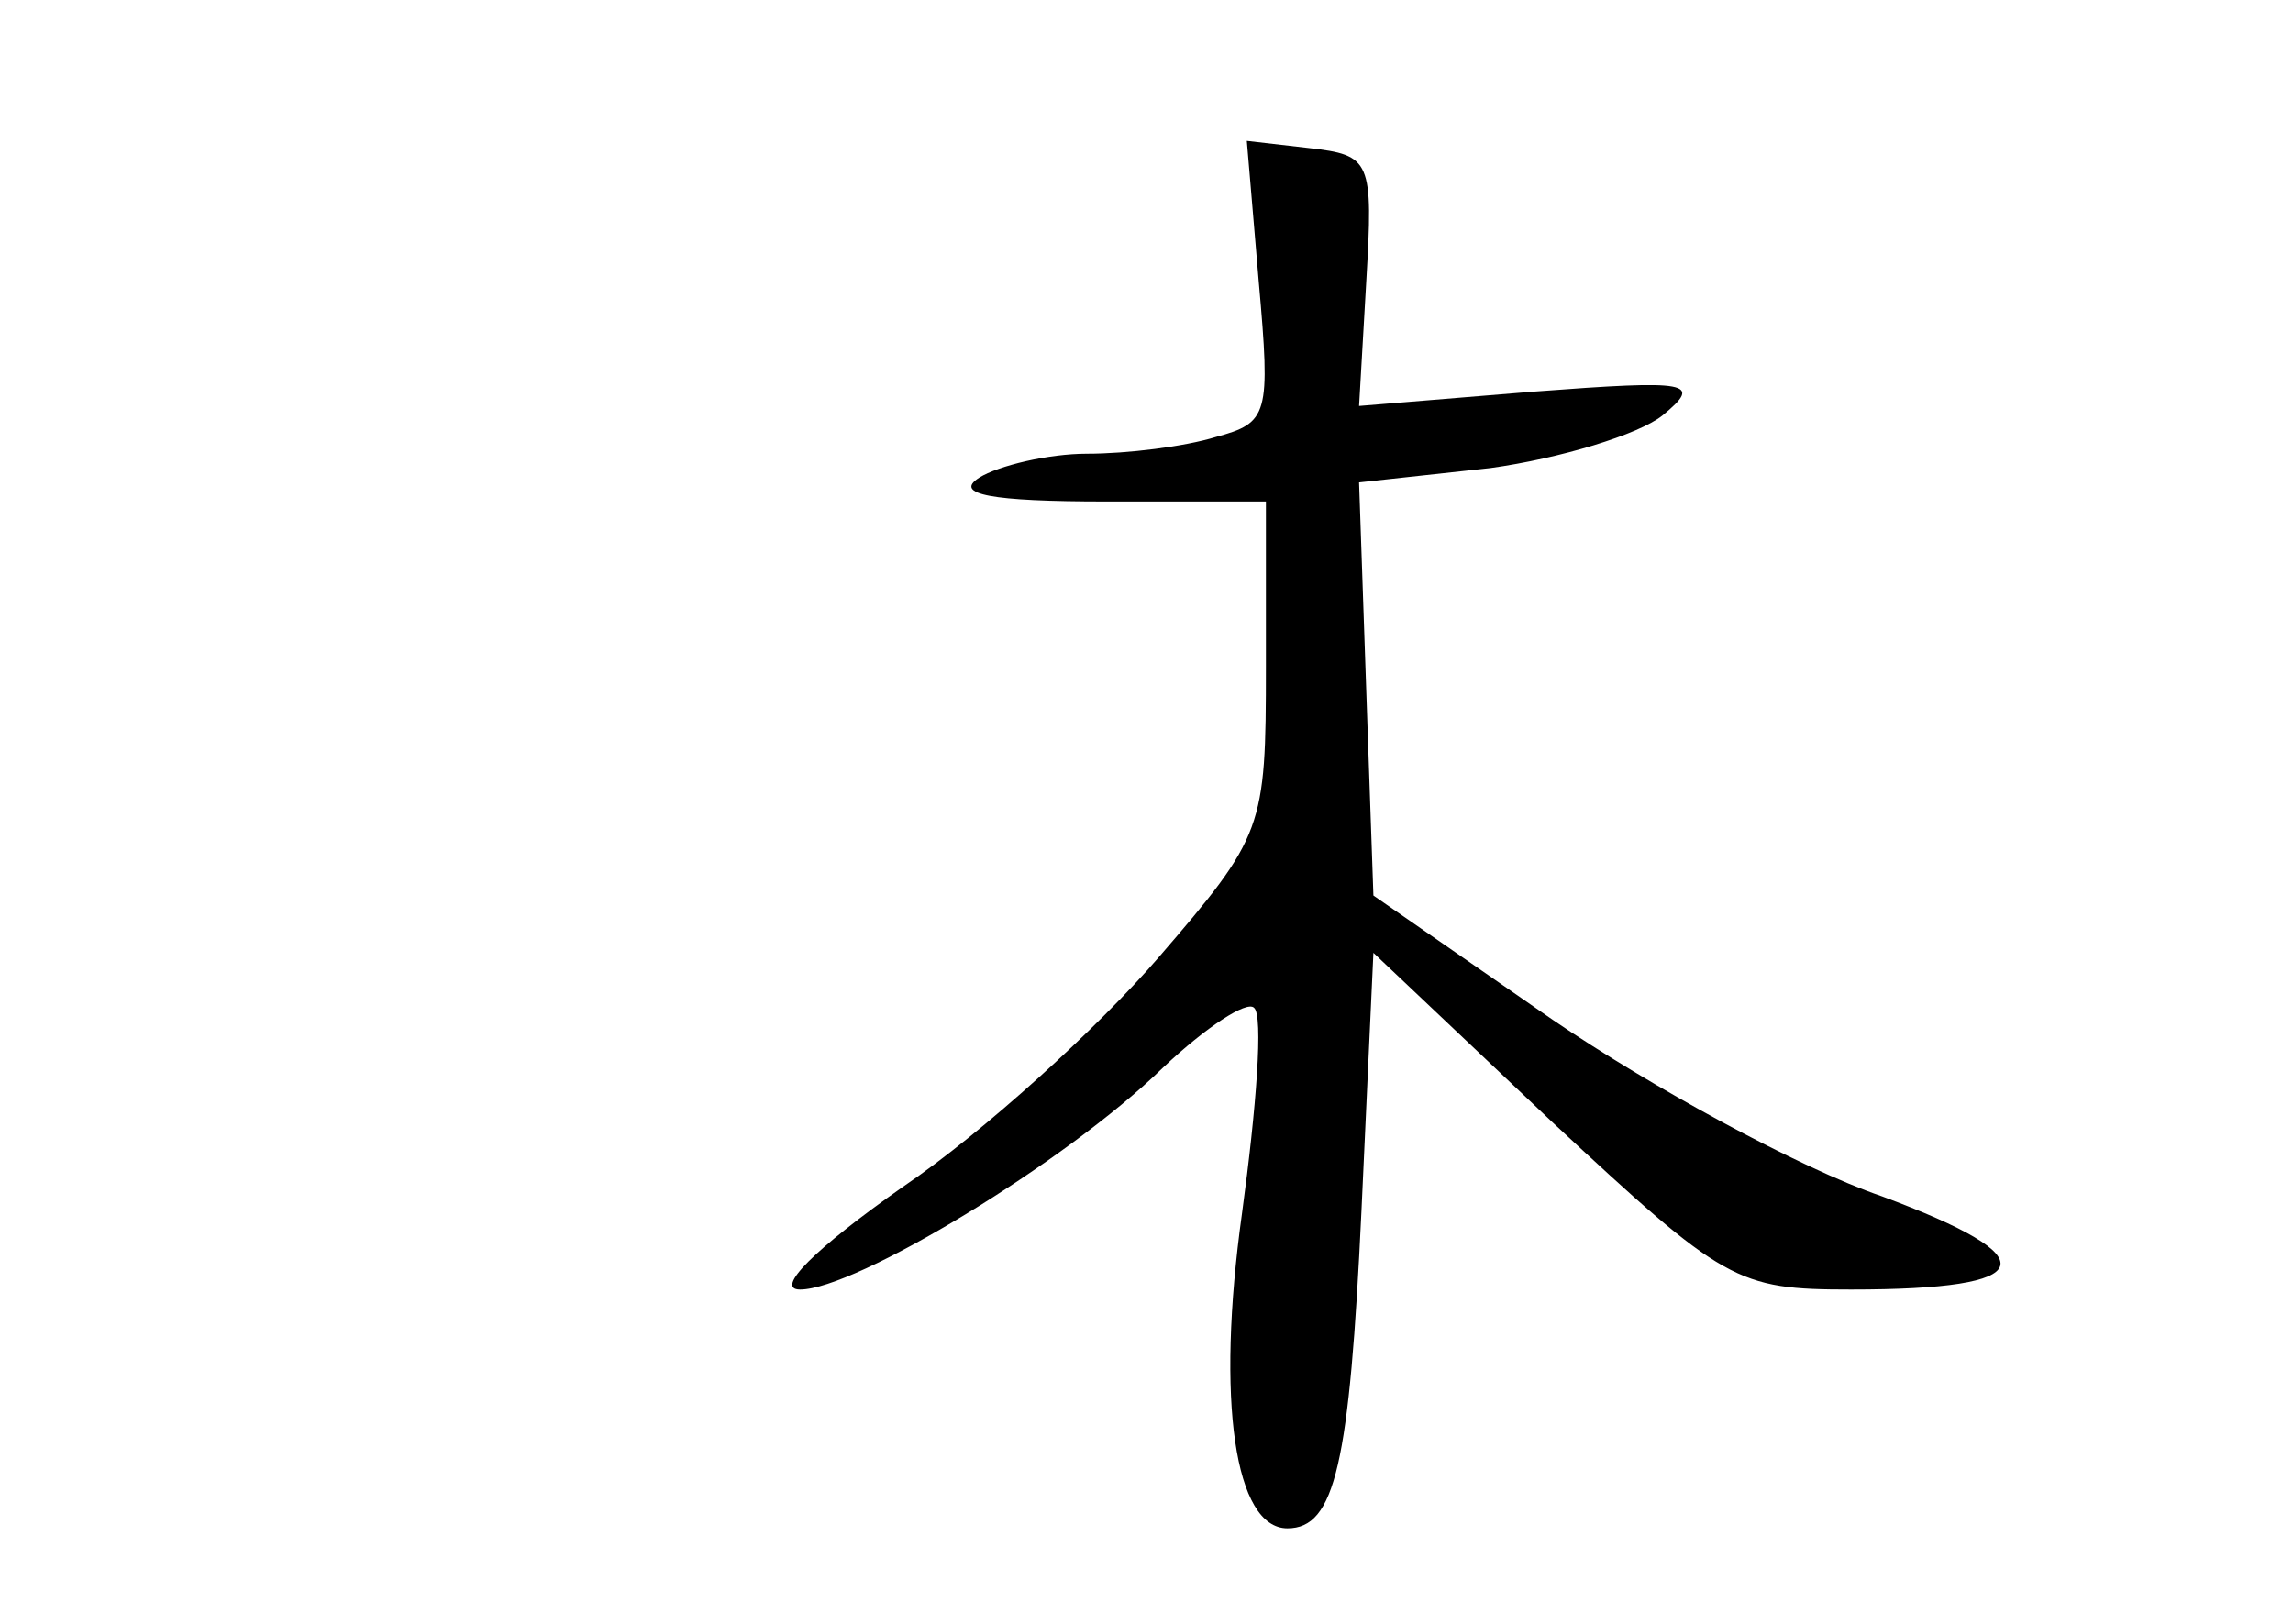 <?xml version="1.0" standalone="no"?>
<!DOCTYPE svg PUBLIC "-//W3C//DTD SVG 20010904//EN"
 "http://www.w3.org/TR/2001/REC-SVG-20010904/DTD/svg10.dtd">
<svg version="1.0" xmlns="http://www.w3.org/2000/svg"
 width="96pt" height="68pt" viewBox="0 0 96 68"
 preserveAspectRatio="xMidYMid meet">
<g transform="translate(0,68) scale(0.1,-0.1)"
fill="#000000" stroke="none">
<path d="M527 562 c5 -56 4 -59 -18 -65 -13 -4 -37 -7 -54 -7 -16 0 -37 -5
-45 -10 -11 -7 5 -10 53 -10 l67 0 0 -69 c0 -68 -1 -71 -45 -122 -25 -29 -73
-73 -107 -96 -37 -26 -54 -43 -43 -43 23 0 111 53 152 93 18 17 35 28 38 25 4
-3 1 -42 -5 -86 -11 -79 -3 -132 19 -132 20 0 26 27 31 133 l5 108 75 -71 c72
-67 77 -70 125 -70 79 0 83 13 13 39 -35 12 -97 46 -138 74 l-75 52 -3 86 -3
87 55 6 c29 4 62 14 72 22 17 14 12 15 -54 10 l-73 -6 3 52 c3 51 2 53 -24 56
l-26 3 5 -59z"/>
</g>
</svg>
